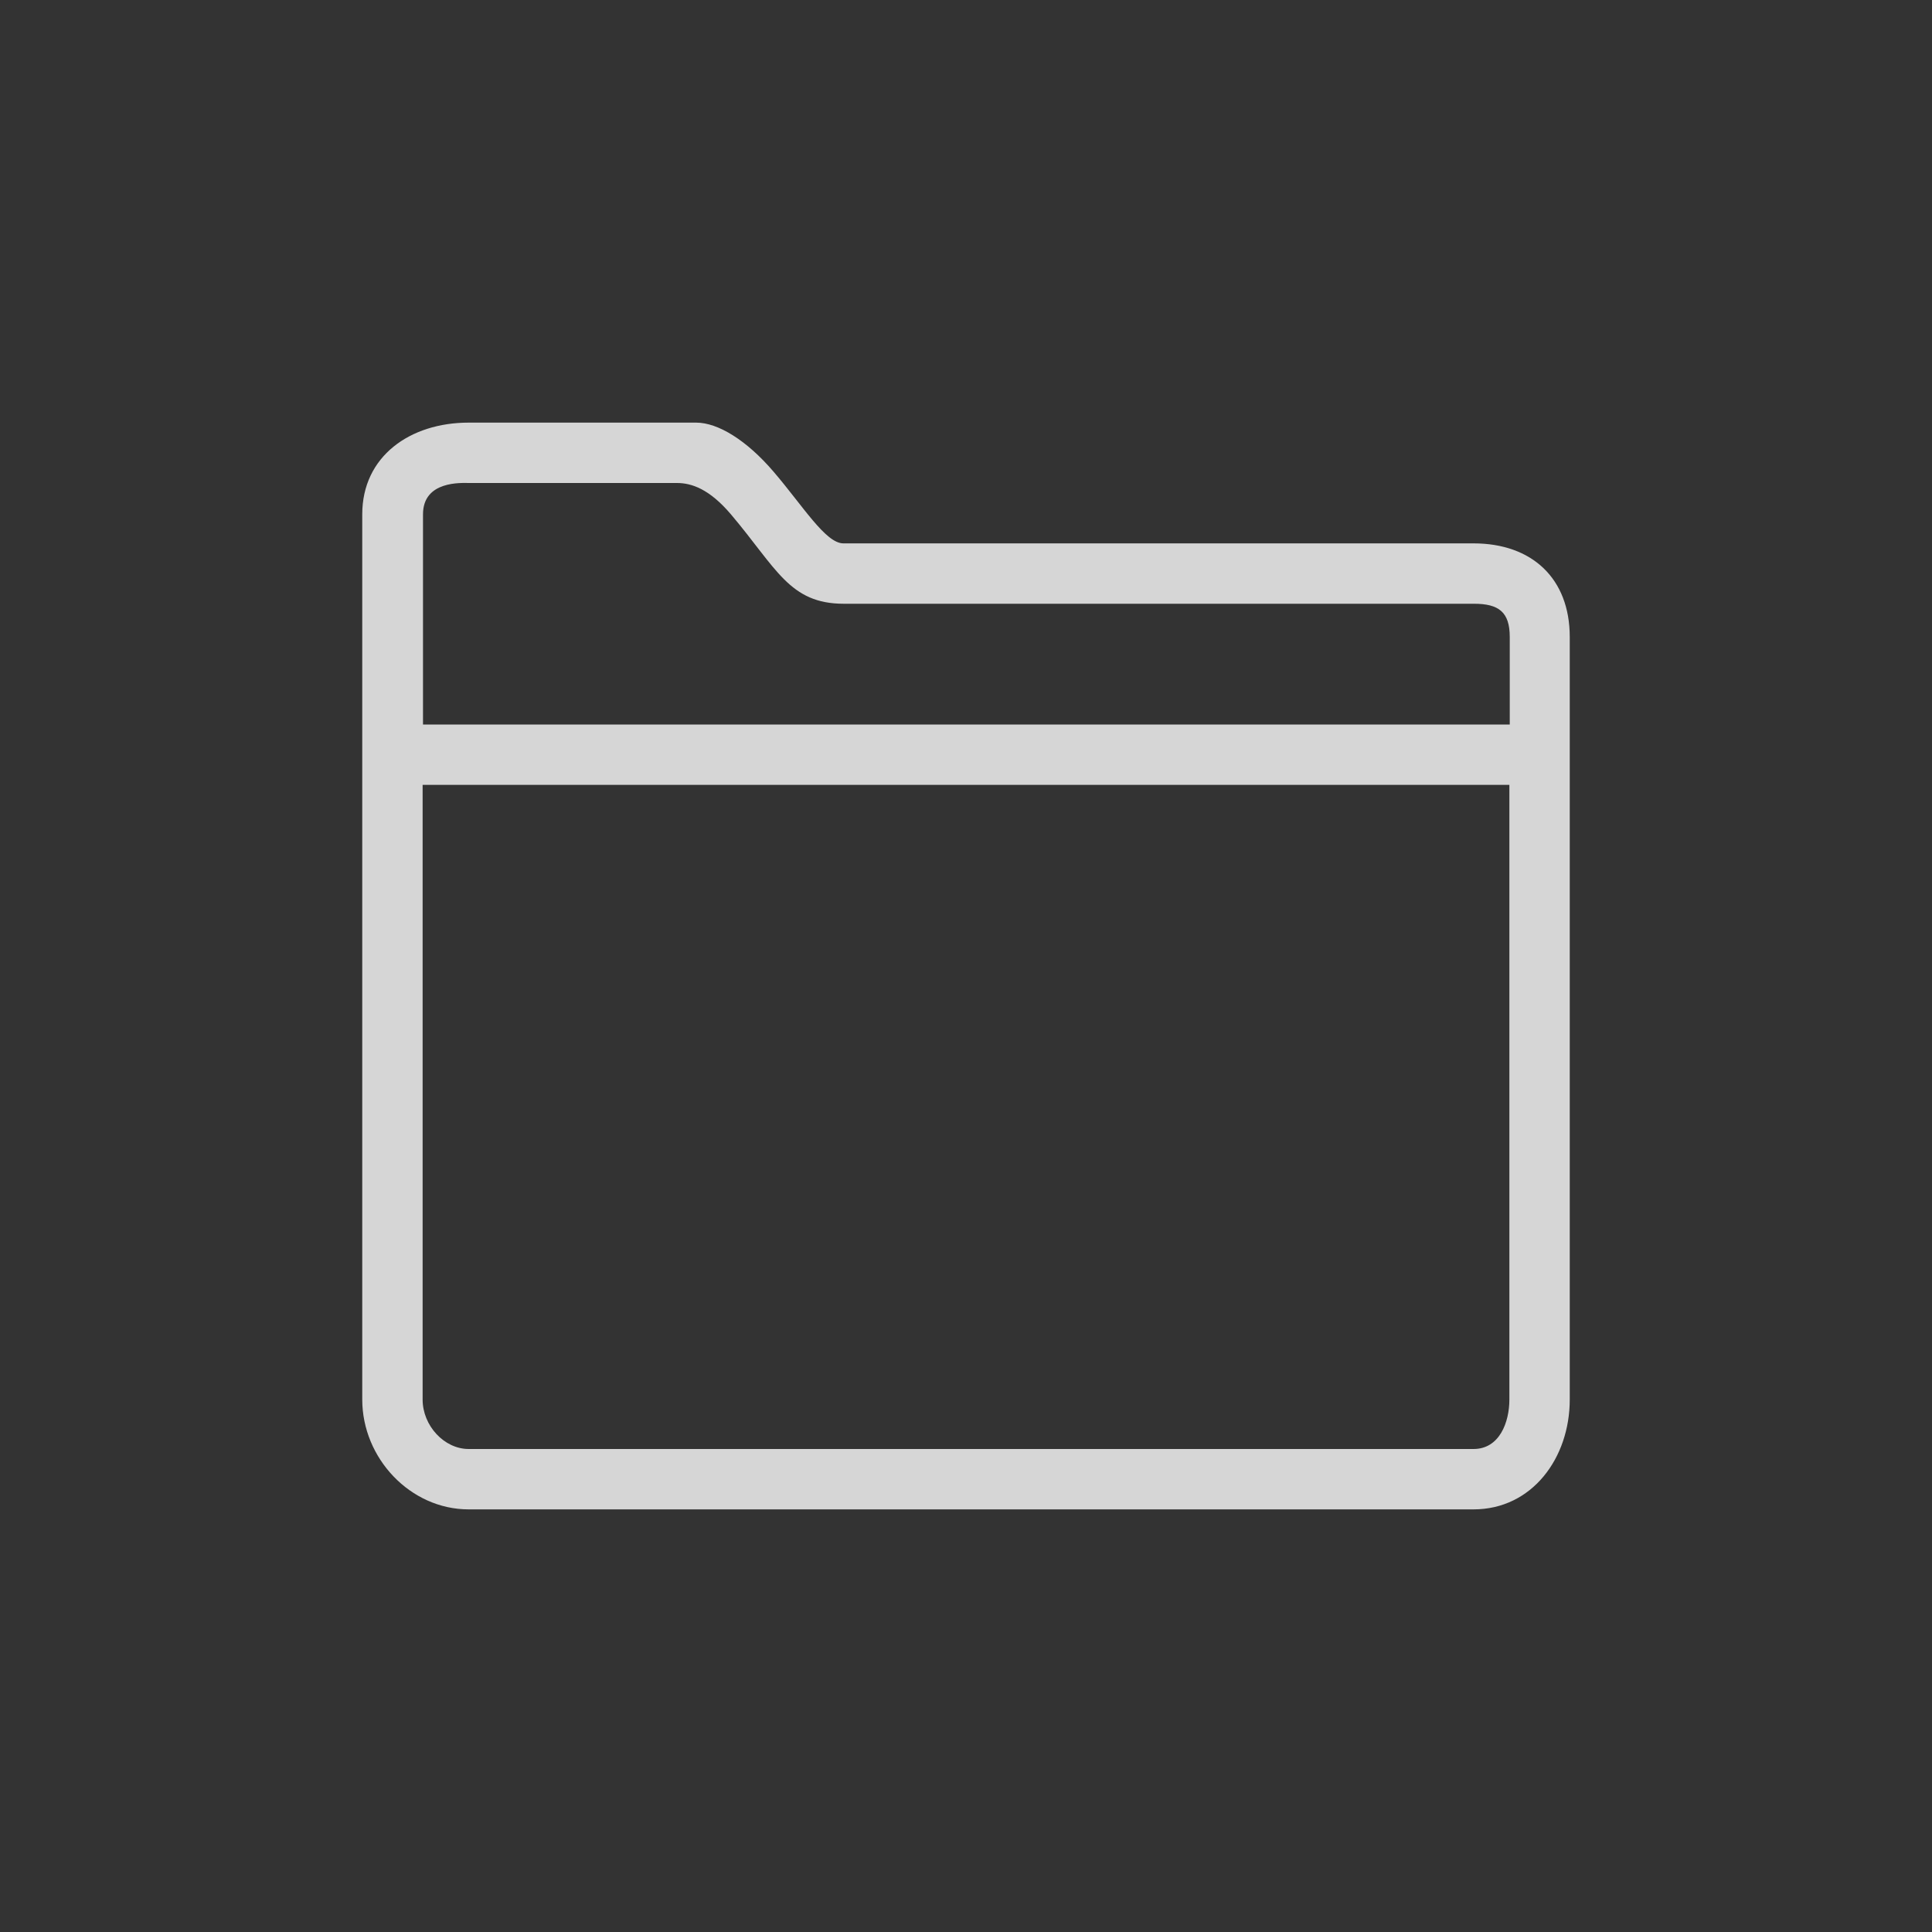 <?xml version="1.0"?>
<svg width="512" height="512" xmlns="http://www.w3.org/2000/svg" xmlns:svg="http://www.w3.org/2000/svg">
 <rect width="100%" height="100%" fill="#333333" stroke="none"/>
 <g>
  <title>Layer 1</title>
  <path fill-opacity="0.8" fill="#ffffff" id="svg_1" d="m390.5,144c0,0 -154.7,0 -167,0c-4.7,0 -10.7,-9.9 -18.5,-19c-7.1,-8.3 -14.7,-13 -20.5,-13c-7.5,0 -60.3,0 -60.3,0c-15.5,0 -28.2,8.9 -28.2,24.3l0,234.6c0,15.5 12.7,29.1 28.2,29.1l266.3,0c15.5,0 25.5,-13.6 25.5,-29.1l0,-202.1c0,-15.5 -10,-24.8 -25.5,-24.8zm-266.3,-16l43.8,0c0,0 7.4,0 11.4,0c3.9,0 8.6,1.6 14.3,8.3c12.1,14.3 15.5,23.7 29.9,23.7l167,0c6.6,0 9.5,2.2 9.5,8.8l0,23.2l-288,0l0,-55.7c0,-9 10.3,-8.3 12.2,-8.3zm266.3,256l-266.3,0c-6.5,0 -12.2,-6.2 -12.2,-13.1l0,-162.9l288,0l0,162.9c0,6 -2.6,13.1 -9.5,13.1z"/>
 </g>
</svg>